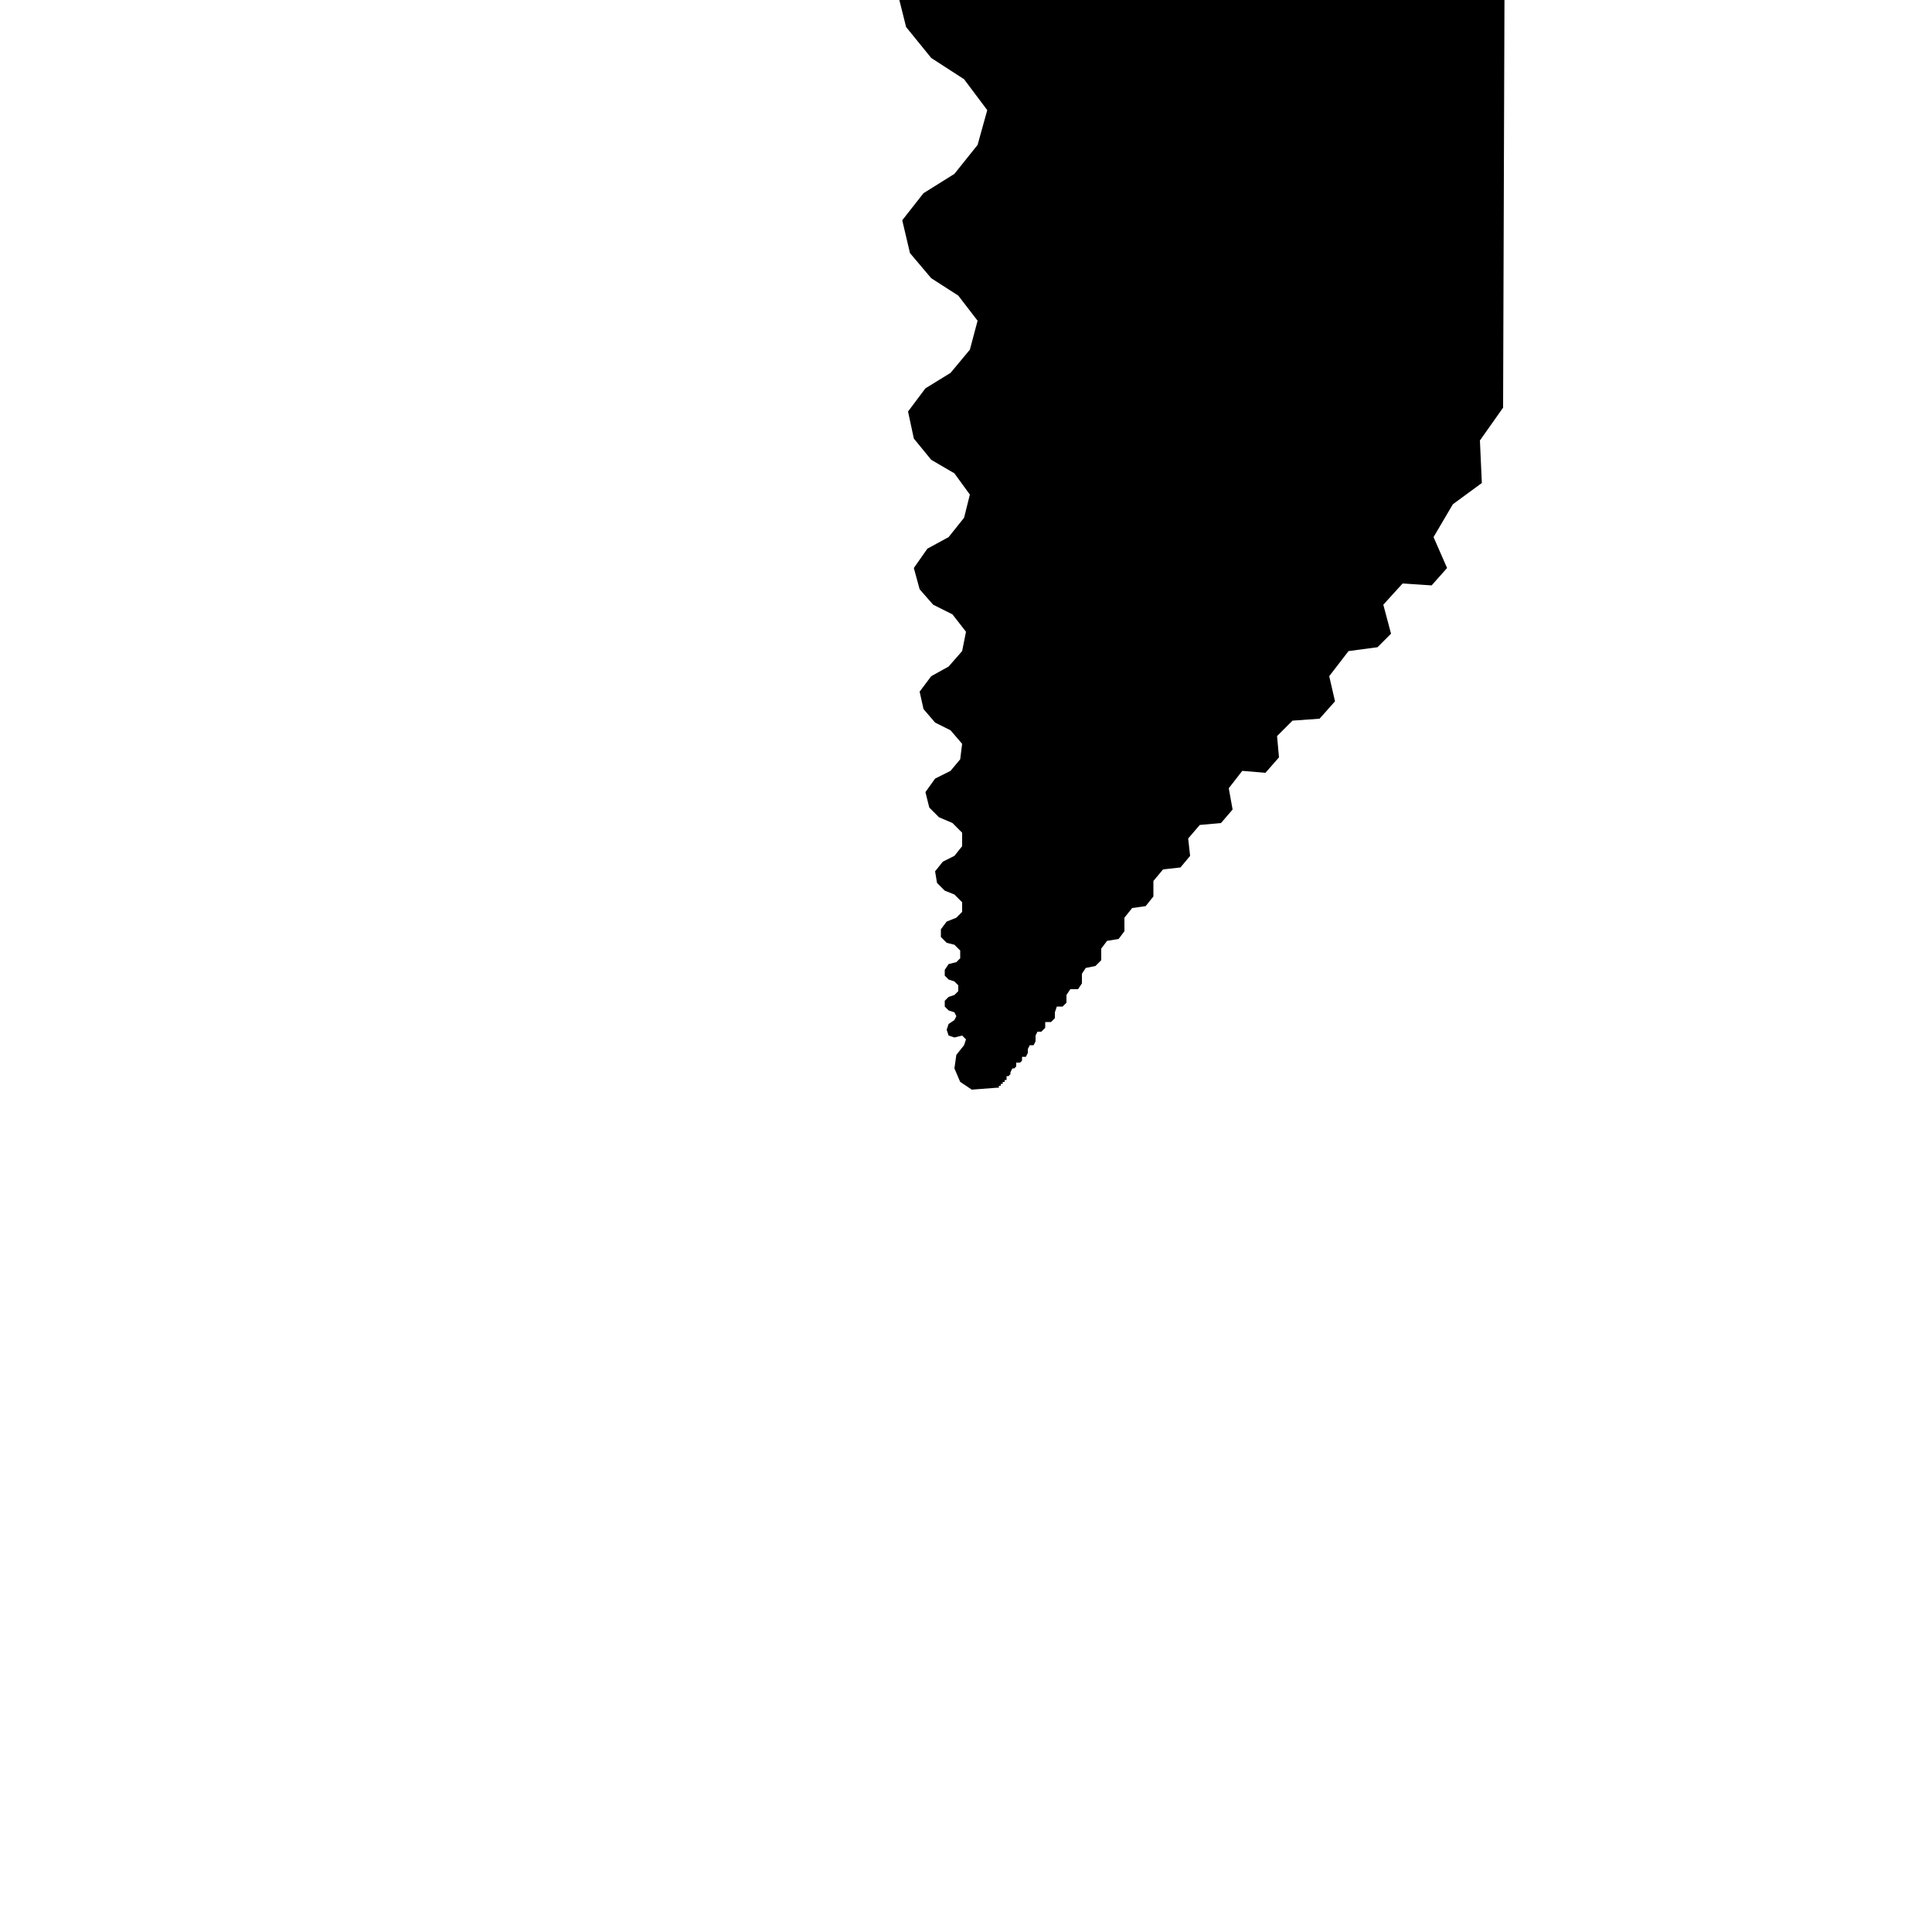 <svg xmlns="http://www.w3.org/2000/svg" viewBox="0 0 1000 1000">
  <path d="M778 211l-12 17 1 22-15 11-10 17 7 16-8 9-15-1-10 11 4 15-7 7-15 2-10 13 3 13-8 9-14 1-8 8 1 11-7 8-12-1-7 9 2 11-6 7-11 1-6 7 1 9-5 6-9 1-5 6v8l-4 5-7 1-4 5v7l-3 4-6 1-3 4v6l-3 3-5 1-2 3v5l-2 3h-4l-2 3v4l-2 2h-3l-1 3v3l-2 2h-3v3l-2 2h-2l-1 2v3l-1 2h-2l-1 2v2l-1 2h-2v2l-1 1h-2v2l-1 1h-1l-1 2v1l-1 1h-1v2h-1v1h-1v1h-1v1h-1v1h-1l-13 1-6-4-3-7 1-7 4-5 1-3-2-2-4 1-3-1-1-3 1-3 3-2 1-2-1-2-3-1-2-2v-3l2-2 3-1 2-2v-3l-2-2-3-1-2-2v-3l2-3 4-1 2-2v-4l-3-3-4-1-3-3v-4l3-4 5-2 3-3v-5l-4-4-5-2-4-4-1-6 4-5 6-3 4-5v-7l-5-5-7-3-5-5-2-8 5-7 8-4 5-6 1-8-6-7-8-4-6-7-2-9 6-8 9-5 7-8 2-10-7-9-10-5-7-8-3-11 7-10 11-6 8-10 3-12-8-11-12-7-9-11-3-14 9-12 13-8 10-12 4-15-10-13-14-9-11-13-4-17 11-14 16-10 12-15 5-18-12-16-17-11-13-16-5-20 13-17 19-12 15-18 6-22-14-19-20-13-16-20-6-24 16-21 22-15 18-22 7-26-17-23-24-16-20-24-8-29 19-25 26-18 22-26 9-31-21-28-29-20-24-29-10-34 23-30 32-22 27-32 11-37-25-33-35-24-30-35-12-41 28-36 38-26 32-38 14-44-30-39-42-28-36-42-15-48 32-42 45-31 39-45 17-52-35-46-49-33-42-49-18-56 38-50 53-36 45-53 20-60-41-54-57-38-49-57-21-65 44-58 62-41 53-62 23-70-47-63-67-44-57-67-25-75 51-68 72-48 62-72 27-81-55-73-78-52-67-78-29-87 59-79 84-56 72-84 31-94-64-85-90-60-78-91-34-101 68-92 97-65 84-98 36-109-73-99-105-70-91-106-39-118 79-107 113-75 98-114 42-127-85-116-122-81-106-123-45-137 91-125 132-87 115-133 49-149-98-135-142-94-124-143-53-161 106-146 153-102 134-154 57-175-114-158-164-110-145-167-62-190 123-171 178-119 157-181 67-206-133-186-191-129-168-195-72-225 143-203 207-139 183-211 78-247" />
</svg>

